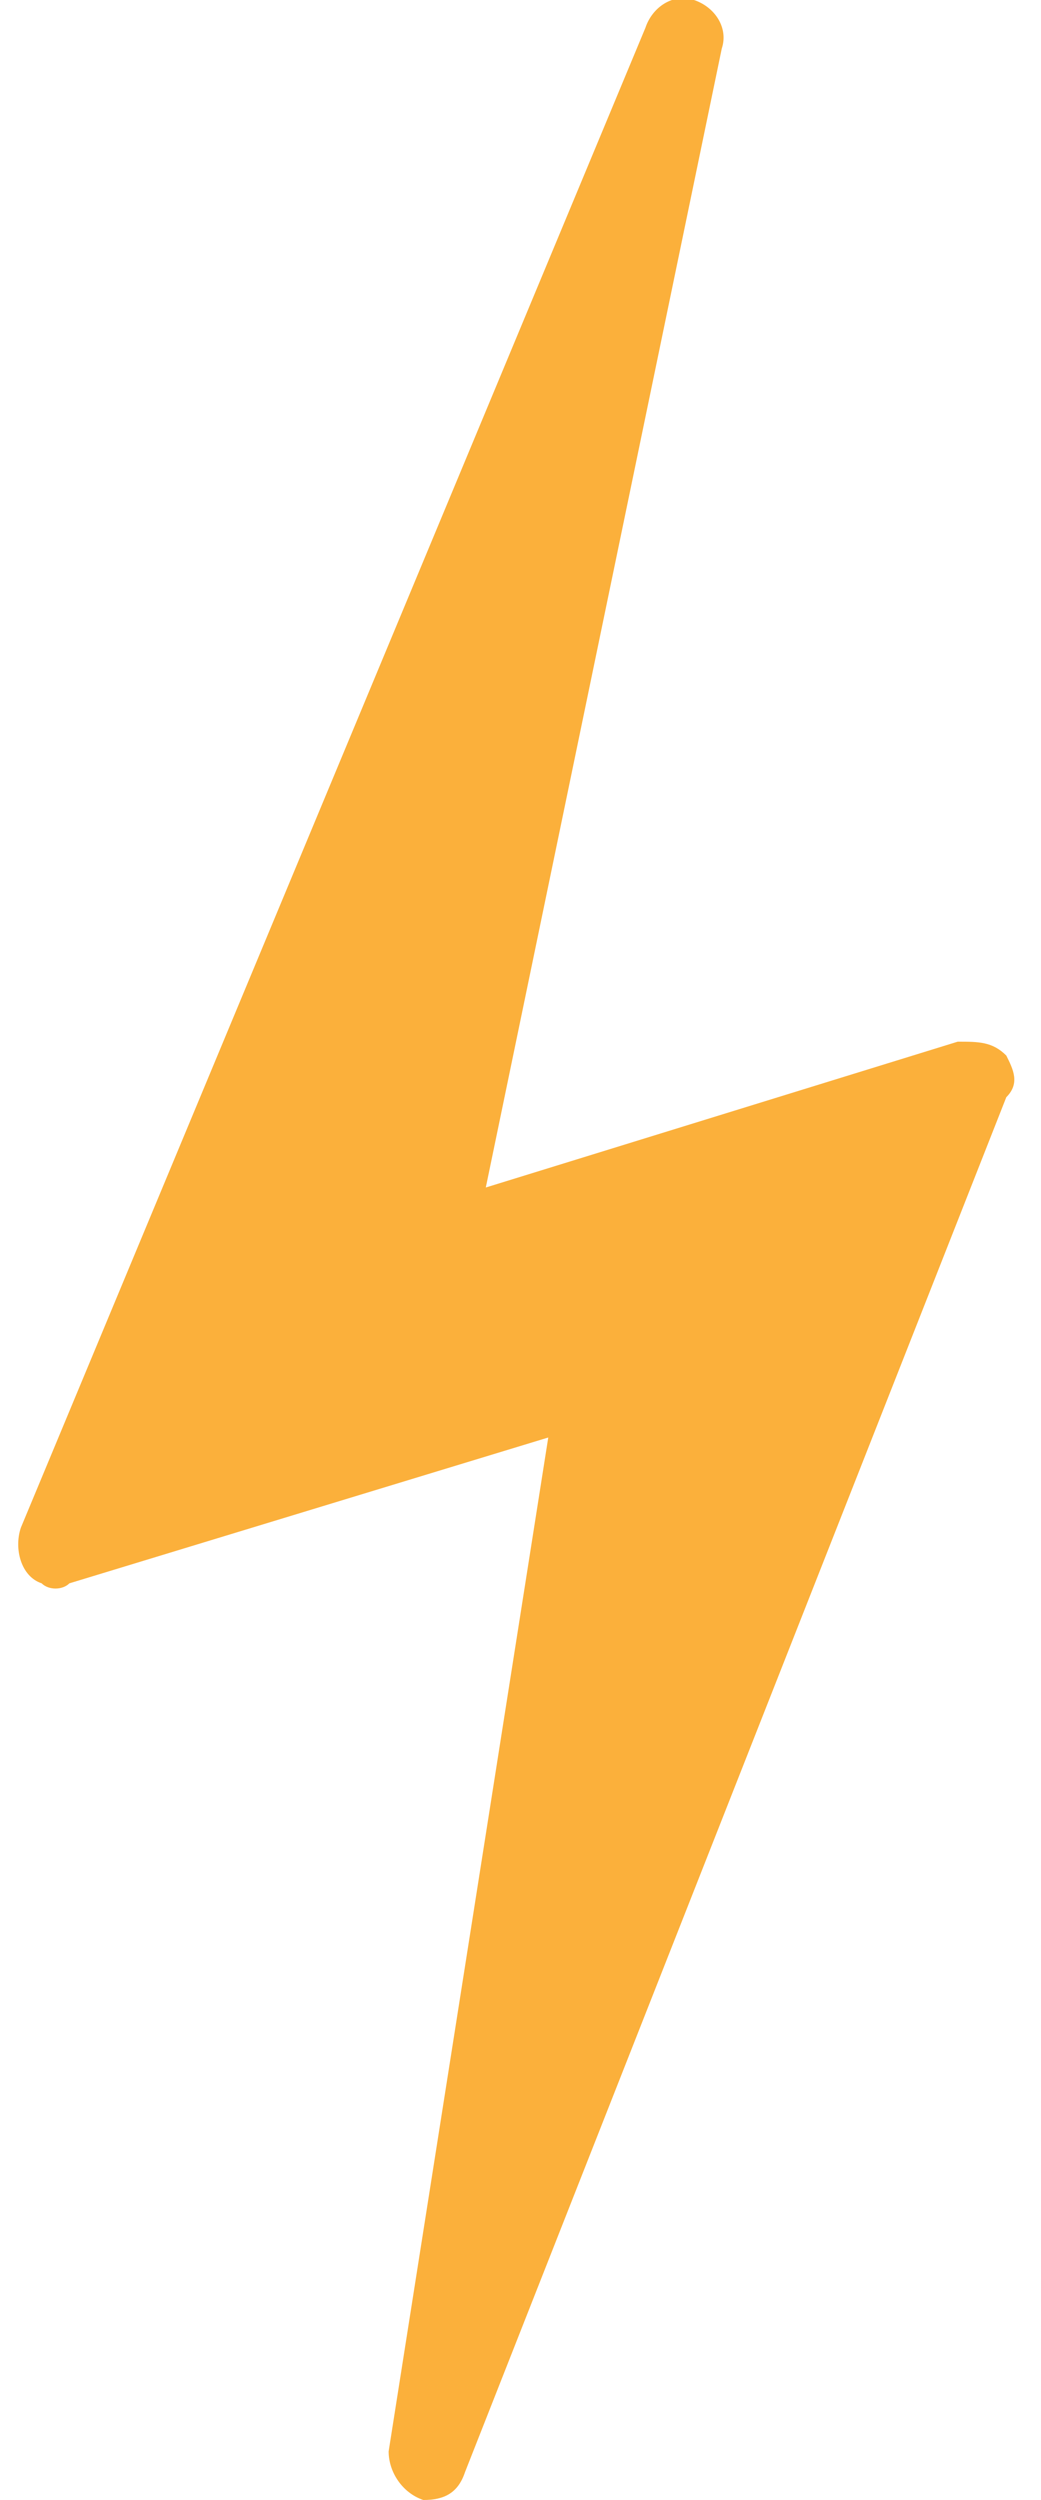 <?xml version="1.0" encoding="utf-8"?>
<!-- Generator: Adobe Illustrator 24.1.0, SVG Export Plug-In . SVG Version: 6.00 Build 0)  -->
<svg version="1.1" id="Layer_1" xmlns="http://www.w3.org/2000/svg" xmlns:xlink="http://www.w3.org/1999/xlink" x="0px" y="0px"
	 viewBox="0 0 15 36" style="enable-background:new 0 0 15 36;" xml:space="preserve">
<style type="text/css">
	.st0{fill:#FBB03B;}
</style>
<path class="st0" d="M14.5,15.2C14.3,15,14.1,15,13.8,15L7,17.1l3.4-16.4C10.5,0.4,10.3,0.1,10,0C9.7-0.1,9.4,0.1,9.3,0.4L0.3,22
	c-0.1,0.3,0,0.7,0.3,0.8c0.1,0.1,0.3,0.1,0.4,0l6.9-2.1L5.6,35.3c0,0.3,0.2,0.6,0.5,0.7c0.3,0,0.5-0.1,0.6-0.4l7.8-19.8
	C14.7,15.6,14.6,15.4,14.5,15.2z"/>
</svg>
